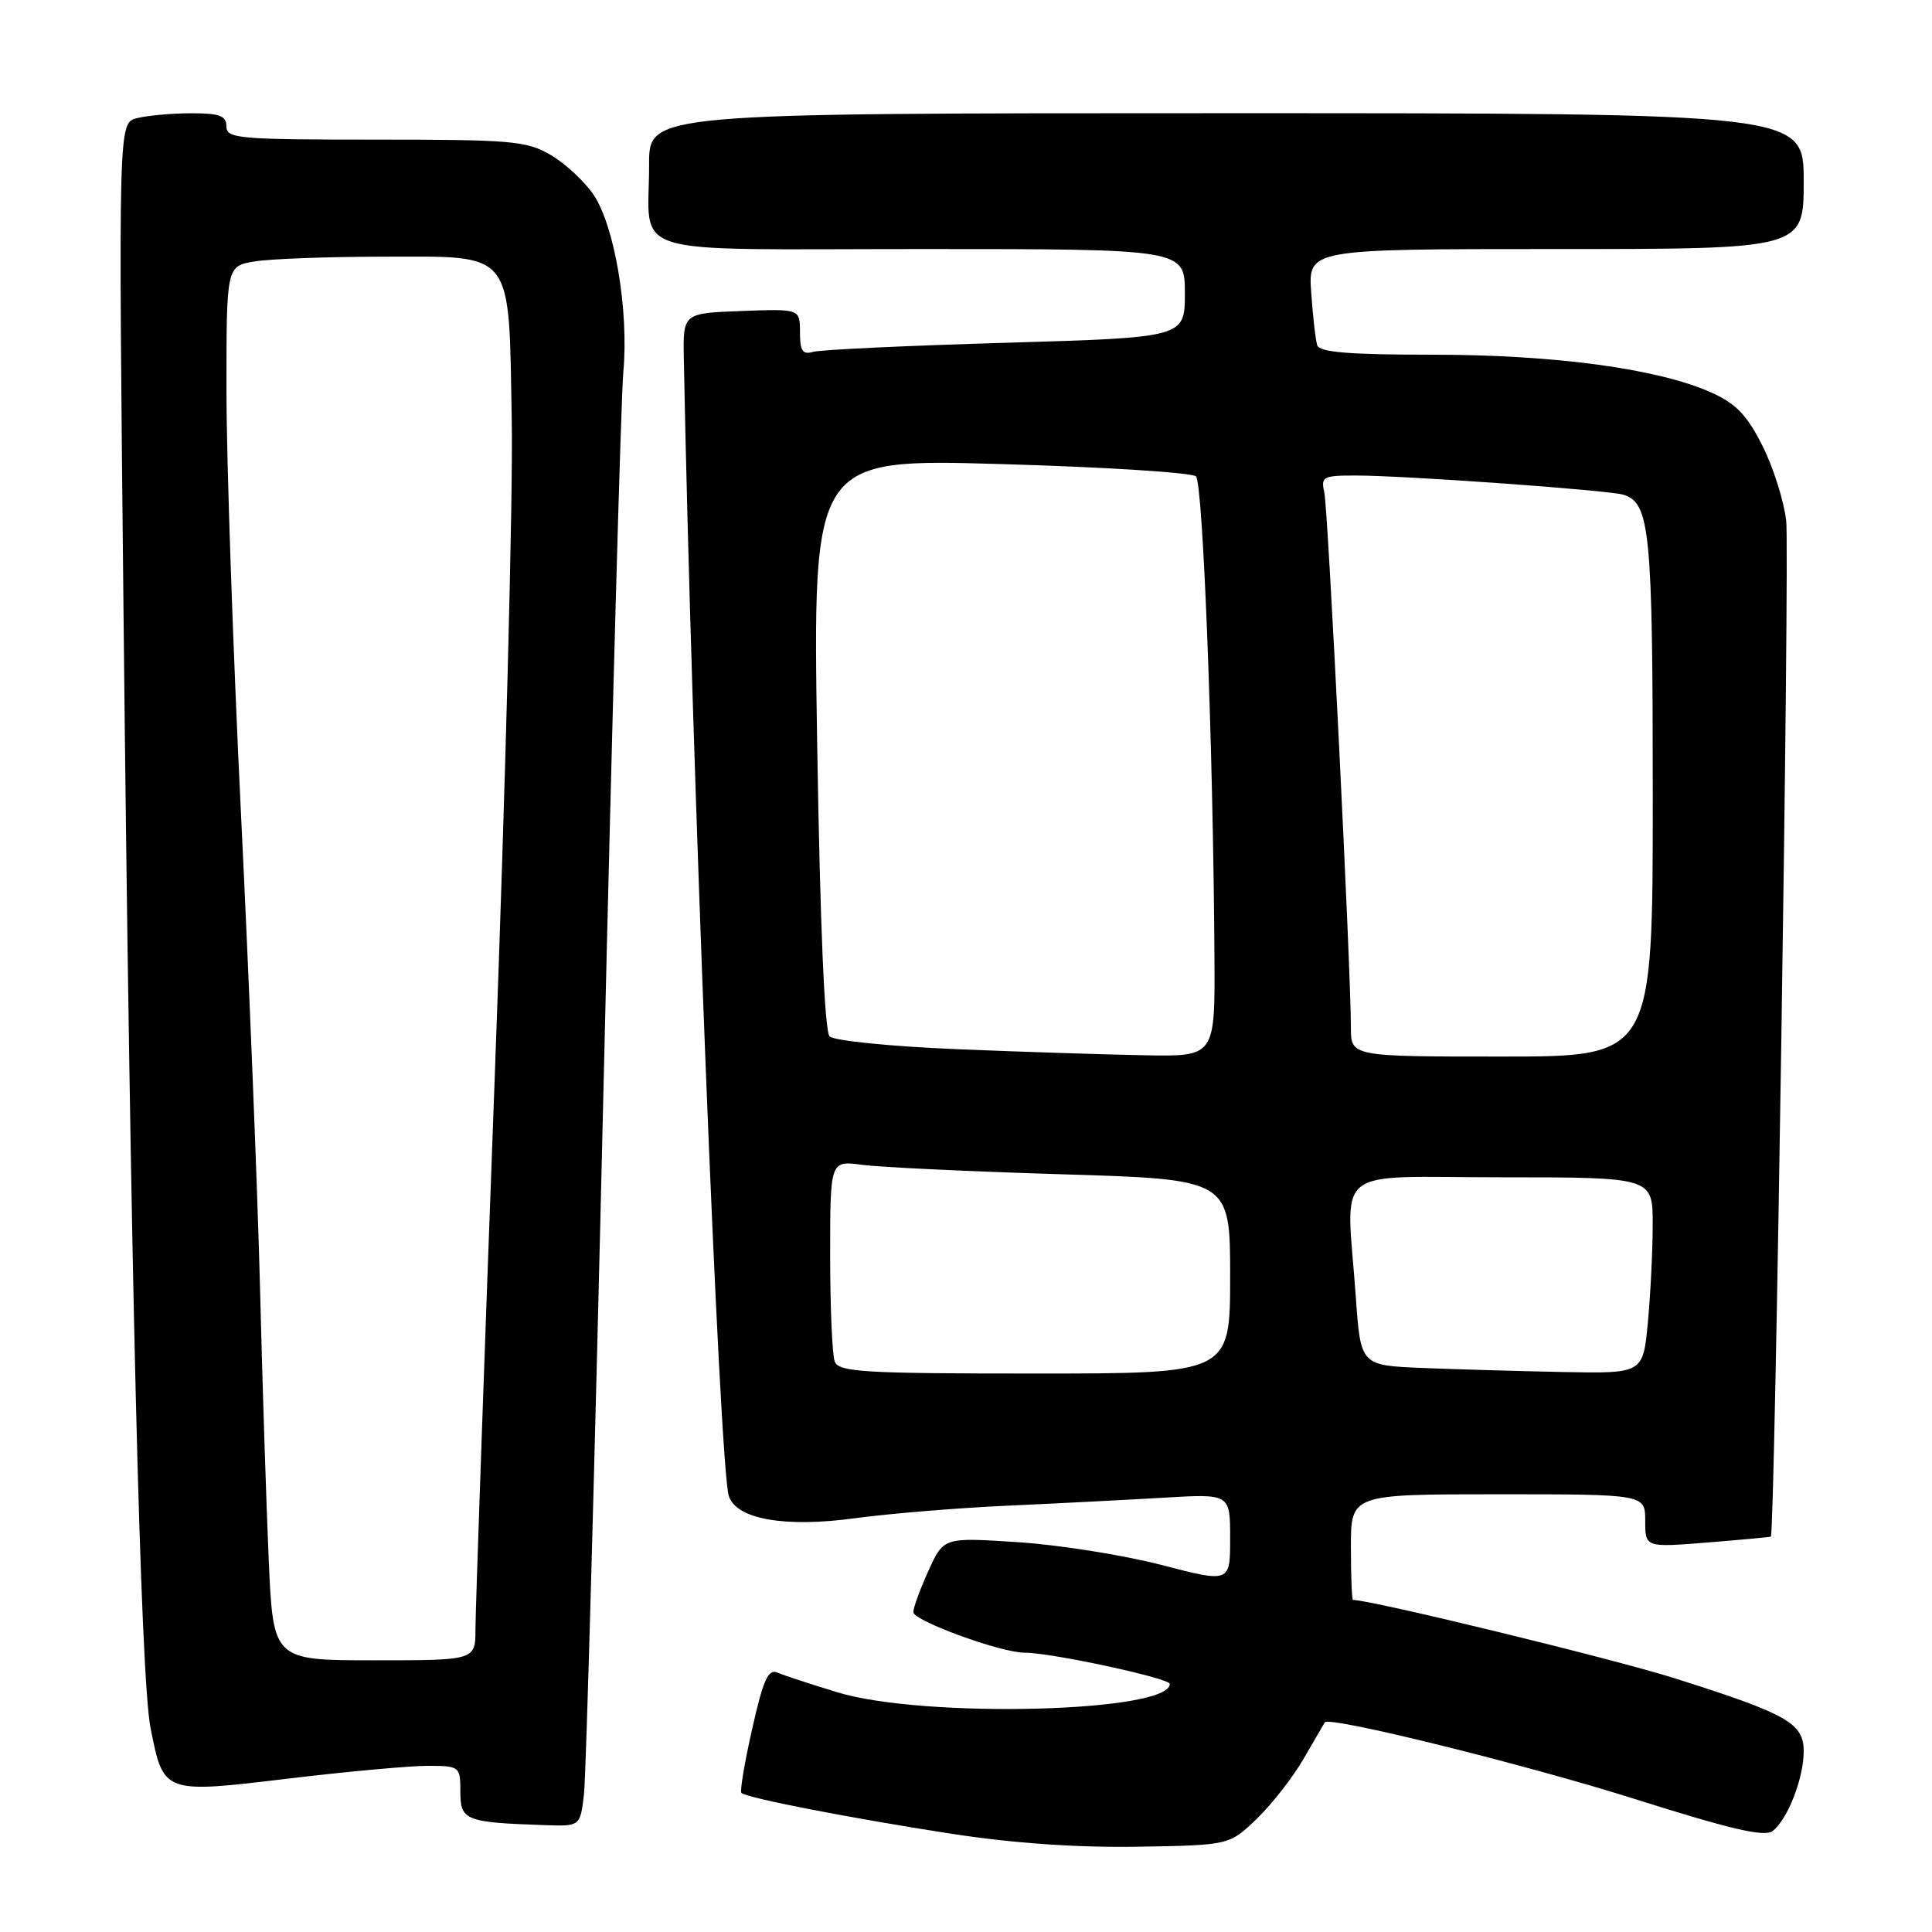 <?xml version="1.0" encoding="UTF-8" standalone="no"?>
<!DOCTYPE svg PUBLIC "-//W3C//DTD SVG 1.1//EN" "http://www.w3.org/Graphics/SVG/1.1/DTD/svg11.dtd" >
<svg xmlns="http://www.w3.org/2000/svg" xmlns:xlink="http://www.w3.org/1999/xlink" version="1.1" viewBox="0 0 256 256">
 <g >
 <path fill="currentColor"
d=" M 166.53 241.00 C 168.53 239.07 171.34 235.47 172.76 233.00 C 174.19 230.53 175.44 228.38 175.54 228.22 C 176.11 227.36 201.95 233.75 216.50 238.34 C 229.43 242.43 233.84 243.45 234.90 242.61 C 236.89 241.04 239.00 235.61 239.00 232.06 C 239.00 228.33 236.86 227.12 221.90 222.38 C 213.86 219.83 181.70 212.00 179.28 212.00 C 179.13 212.00 179.00 208.85 179.00 205.00 C 179.00 198.00 179.00 198.00 198.50 198.00 C 218.00 198.00 218.00 198.00 218.00 201.52 C 218.00 205.05 218.00 205.05 226.25 204.39 C 230.79 204.02 234.57 203.67 234.65 203.61 C 235.18 203.22 237.15 72.88 236.68 68.99 C 236.37 66.33 234.94 61.83 233.50 59.00 C 231.44 54.93 229.98 53.44 226.64 51.96 C 219.59 48.84 205.94 47.00 189.84 47.00 C 178.80 47.00 174.83 46.68 174.54 45.75 C 174.32 45.06 173.96 41.91 173.74 38.75 C 173.34 33.00 173.34 33.00 206.17 33.00 C 239.00 33.00 239.00 33.00 239.00 24.00 C 239.00 15.00 239.00 15.00 162.50 15.00 C 86.00 15.00 86.00 15.00 86.01 21.75 C 86.04 34.25 82.02 33.00 122.12 33.00 C 157.00 33.00 157.00 33.00 157.00 38.86 C 157.00 44.72 157.00 44.72 133.25 45.42 C 120.19 45.80 108.71 46.34 107.75 46.62 C 106.35 47.03 106.00 46.52 106.00 44.03 C 106.00 40.92 106.00 40.92 98.25 41.21 C 90.50 41.50 90.50 41.50 90.61 47.50 C 91.62 100.55 95.33 194.28 96.57 198.23 C 97.55 201.30 103.99 202.44 113.23 201.18 C 117.78 200.56 126.90 199.81 133.50 199.51 C 140.10 199.21 149.44 198.73 154.25 198.45 C 163.00 197.93 163.00 197.93 163.00 203.83 C 163.00 209.73 163.00 209.73 153.88 207.36 C 148.86 206.06 140.32 204.70 134.90 204.35 C 125.04 203.70 125.04 203.70 123.04 208.10 C 121.94 210.52 121.03 213.00 121.02 213.61 C 121.00 214.75 132.66 219.01 135.77 218.99 C 139.27 218.98 155.00 222.37 155.00 223.13 C 155.00 226.90 122.43 227.72 111.00 224.25 C 107.42 223.16 103.82 221.98 102.99 221.62 C 101.79 221.11 101.12 222.62 99.67 229.08 C 98.66 233.53 98.02 237.36 98.24 237.57 C 98.90 238.23 112.77 240.93 126.00 242.97 C 134.20 244.24 142.69 244.83 150.70 244.70 C 162.89 244.50 162.89 244.50 166.53 241.00 Z  M 77.38 237.75 C 77.66 235.41 78.82 193.45 79.96 144.50 C 81.10 95.55 82.28 52.67 82.60 49.21 C 83.33 41.16 81.44 29.95 78.66 25.82 C 77.47 24.05 74.92 21.68 73.00 20.55 C 69.79 18.67 67.87 18.50 49.75 18.50 C 31.61 18.50 30.00 18.36 30.00 16.75 C 30.00 15.33 29.11 15.00 25.25 15.01 C 22.64 15.02 19.42 15.32 18.10 15.67 C 15.69 16.31 15.69 16.31 16.37 81.41 C 17.25 166.86 18.60 222.19 19.95 228.98 C 21.68 237.68 21.61 237.66 38.22 235.67 C 46.08 234.73 54.41 233.97 56.75 233.98 C 60.92 234.00 61.00 234.06 61.00 237.44 C 61.00 241.22 61.66 241.48 72.19 241.84 C 76.88 242.00 76.88 242.00 77.38 237.75 Z  M 110.61 180.42 C 110.27 179.55 110.00 173.20 110.00 166.30 C 110.00 153.77 110.00 153.77 114.25 154.35 C 116.59 154.66 128.51 155.23 140.75 155.60 C 163.00 156.27 163.00 156.27 163.00 169.14 C 163.00 182.00 163.00 182.00 137.11 182.00 C 114.42 182.00 111.14 181.80 110.61 180.42 Z  M 188.40 181.26 C 180.29 180.92 180.29 180.92 179.65 171.81 C 178.39 154.13 176.11 156.00 199.00 156.00 C 219.00 156.00 219.00 156.00 218.99 162.25 C 218.99 165.69 218.70 171.54 218.35 175.25 C 217.71 182.00 217.71 182.00 207.11 181.80 C 201.27 181.68 192.85 181.44 188.40 181.26 Z  M 126.74 139.02 C 118.05 138.66 110.50 137.90 109.93 137.33 C 109.26 136.66 108.67 122.59 108.28 98.53 C 107.68 60.77 107.68 60.77 132.59 61.49 C 146.29 61.88 157.94 62.62 158.47 63.12 C 159.41 64.01 160.76 99.15 160.92 126.75 C 161.00 140.00 161.00 140.00 151.75 139.83 C 146.66 139.74 135.41 139.38 126.74 139.02 Z  M 179.00 136.13 C 179.00 128.30 175.97 67.43 175.48 65.25 C 175.00 63.16 175.30 63.00 179.73 63.01 C 186.30 63.02 213.14 64.95 215.10 65.55 C 218.64 66.63 219.00 70.33 219.00 105.55 C 219.00 140.00 219.00 140.00 199.00 140.00 C 179.00 140.00 179.00 140.00 179.00 136.13 Z  M 35.61 206.75 C 35.29 199.46 34.76 183.15 34.45 170.50 C 34.13 157.85 33.00 129.72 31.94 108.00 C 30.88 86.28 30.01 61.02 30.01 51.88 C 30.00 35.26 30.00 35.26 33.75 34.64 C 35.81 34.30 43.39 34.02 50.60 34.01 C 68.31 34.00 67.40 32.85 67.81 55.85 C 67.99 65.56 66.97 104.60 65.56 142.61 C 64.15 180.62 63.00 213.58 63.00 215.86 C 63.00 220.00 63.00 220.00 49.60 220.00 C 36.20 220.00 36.20 220.00 35.61 206.75 Z "/>
</g>
</svg>